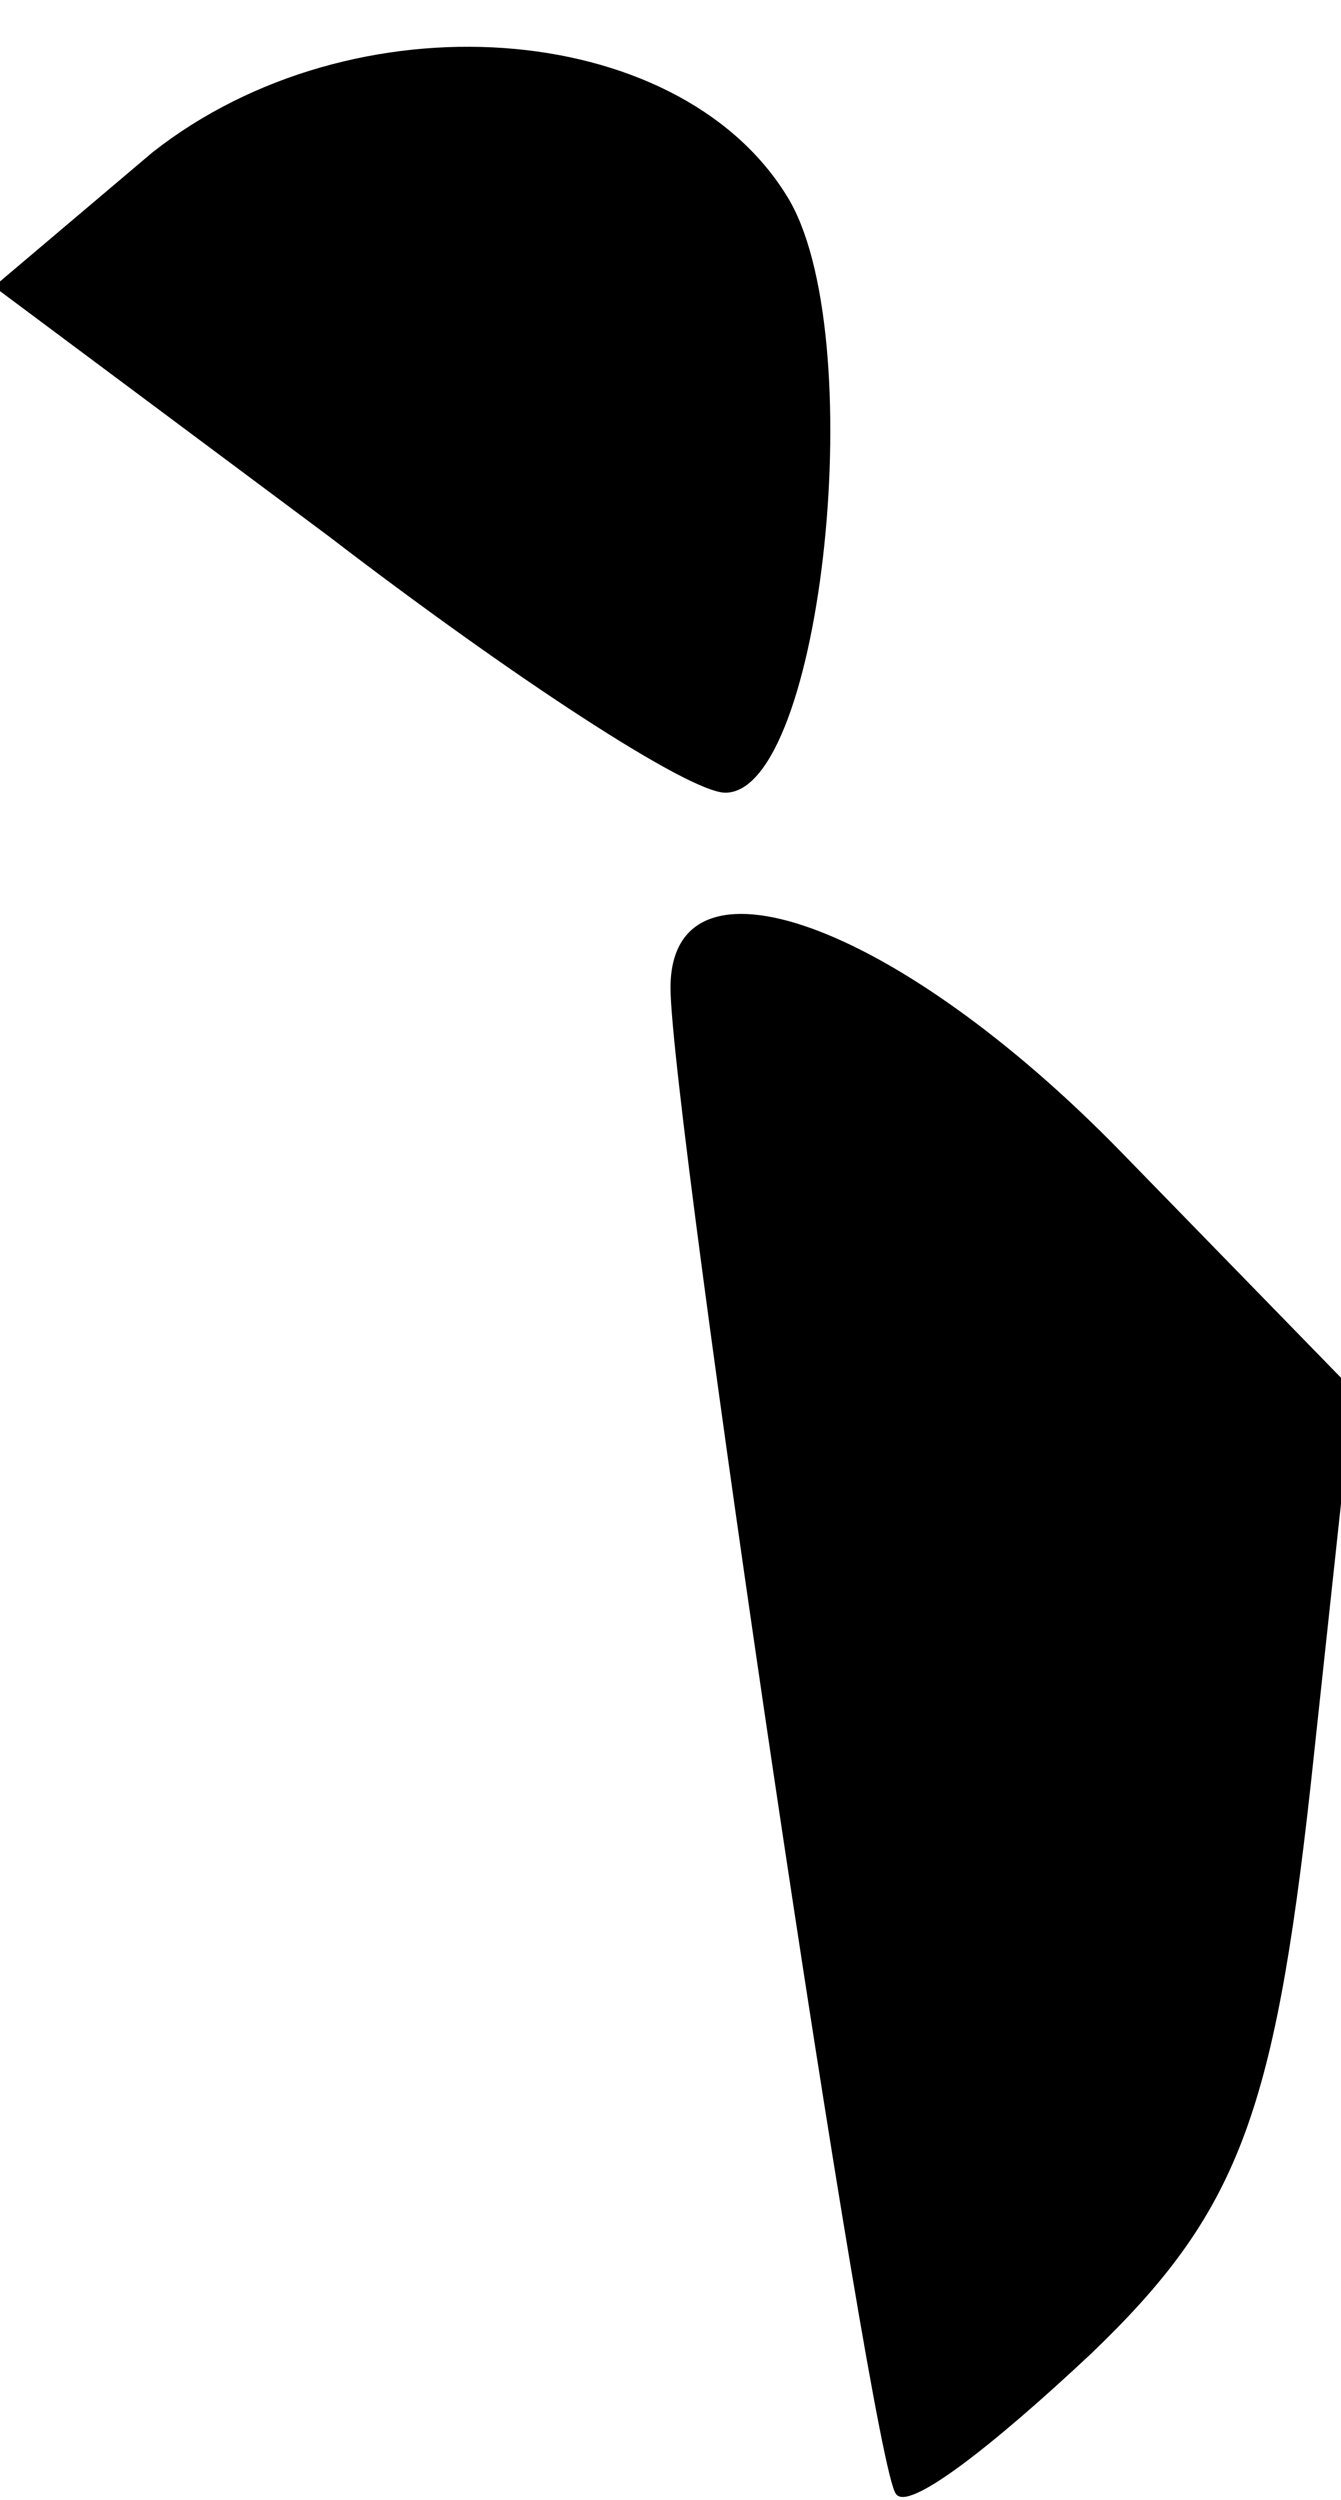 <?xml version="1.0" standalone="no"?>
<!DOCTYPE svg PUBLIC "-//W3C//DTD SVG 20010904//EN"
 "http://www.w3.org/TR/2001/REC-SVG-20010904/DTD/svg10.dtd">
<svg version="1.0" xmlns="http://www.w3.org/2000/svg"
 width="22pt" height="41pt" viewBox="0 0 22 41"
 preserveAspectRatio="xMidYMid meet">
<g transform="translate(0,41) scale(0.1,-0.1)"
fill="#000000" stroke="none">
<path fill="#000000" stroke="none" d="M25 385 l-26 -22 55 -41 c30 -23 59
-42 65 -42 16 0 24 76 10 98 -18 29 -71 33 -104 7z"/>
<path fill="#000000" stroke="none" d="M110 248 c0 -20 33 -243 37 -247 2 -3
16 8 32 23 24 23 30 39 36 93 l7 65 -38 39 c-37 38 -74 51 -74 27z"/>
</g>
</svg>
